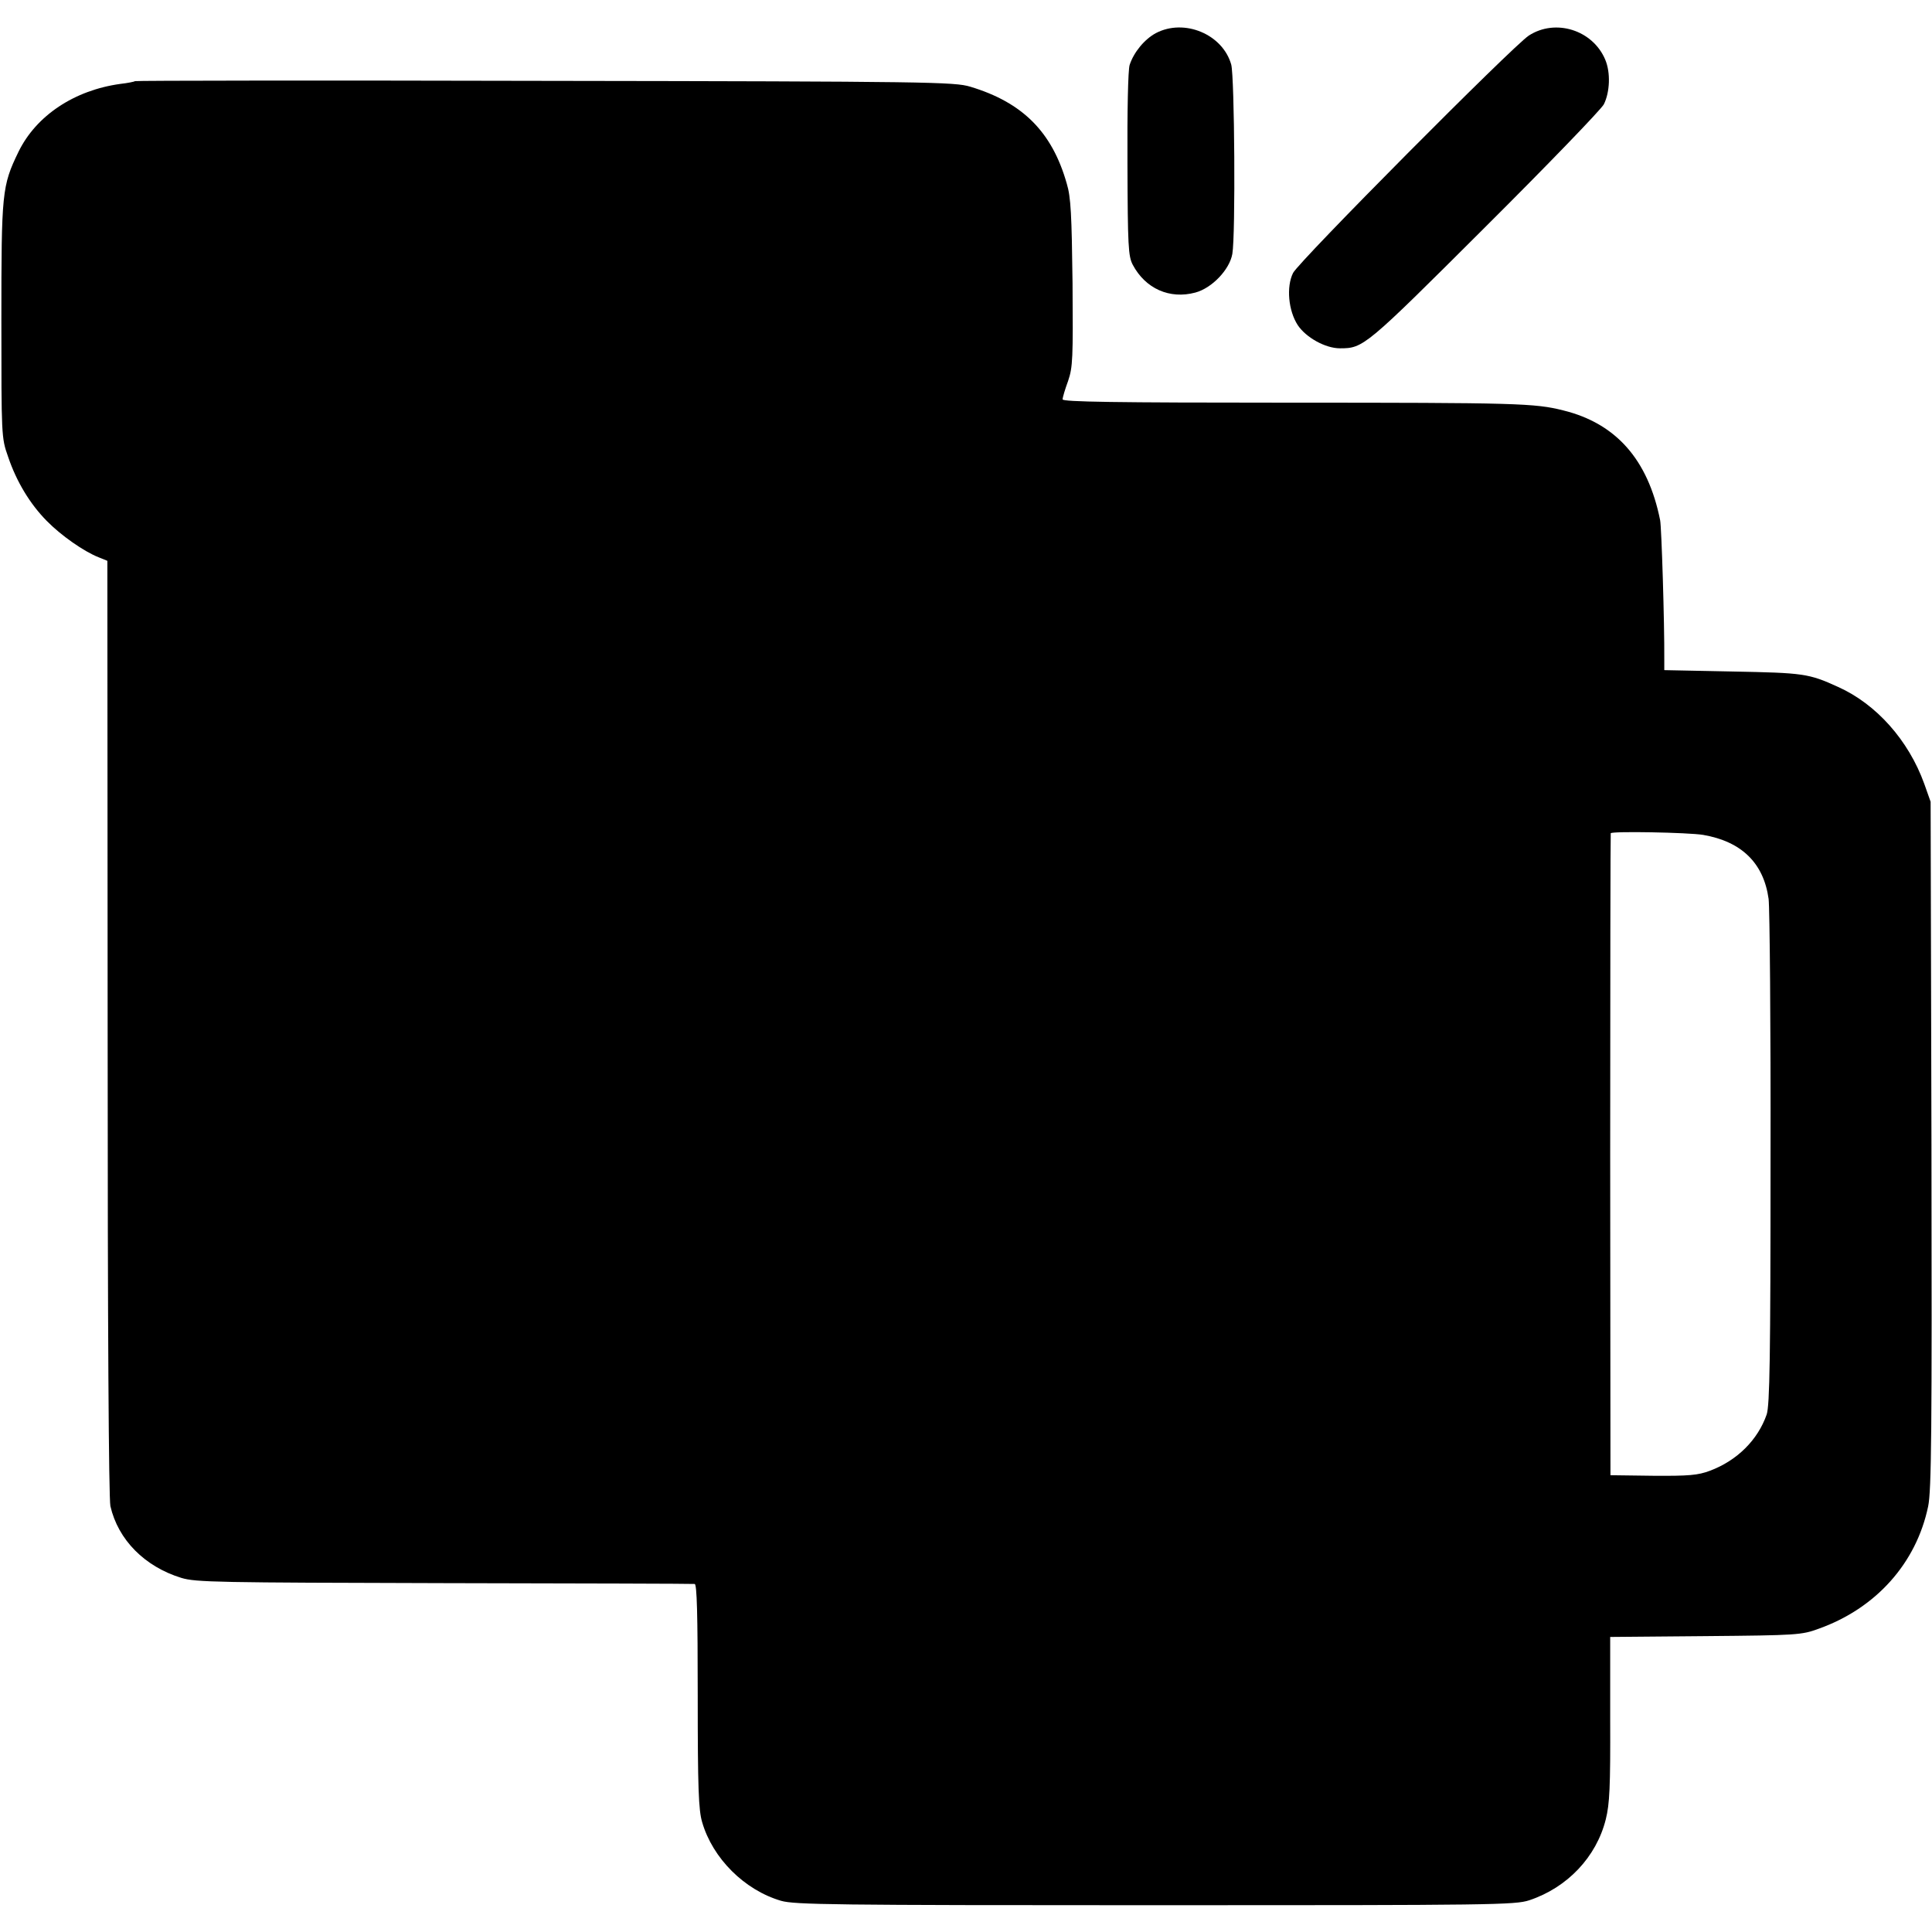 <?xml version="1.0" standalone="no"?>
<!DOCTYPE svg PUBLIC "-//W3C//DTD SVG 20010904//EN"
 "http://www.w3.org/TR/2001/REC-SVG-20010904/DTD/svg10.dtd">
<svg version="1.0" xmlns="http://www.w3.org/2000/svg"
 width="700pt" height="700pt" viewBox="0 0 700 700"
 preserveAspectRatio="xMidYMid meet">
<g transform="translate(0,700) scale(0.1,-0.1)"
fill="#000000" stroke="none">
<path d="M4188 6880 c-41 -22 -80 -69 -95 -115 -6 -17 -9 -170 -8 -360 1 -297
3 -333 19 -364 46 -87 134 -126 227 -101 60 16 124 83 134 140 12 69 8 642 -4
686 -31 110 -170 168 -273 114z"/>
<path d="M5539 6871 c-59 -39 -832 -817 -854 -860 -25 -50 -17 -137 17 -189
30 -45 100 -84 153 -84 85 0 91 5 523 436 227 226 422 428 433 448 22 44 25
115 5 162 -45 107 -180 150 -277 87z"/>
<path d="M489 6706 c-2 -2 -26 -7 -53 -10 -167 -23 -305 -115 -369 -246 -60
-124 -62 -146 -62 -610 0 -420 0 -426 24 -494 31 -92 80 -172 140 -233 53 -54
135 -111 188 -132 l32 -13 1 -1690 c0 -1103 4 -1705 10 -1735 28 -122 124
-219 257 -260 53 -16 130 -17 953 -19 492 -1 900 -2 907 -3 8 -1 11 -107 11
-406 0 -334 3 -413 16 -457 38 -131 153 -246 286 -285 49 -14 187 -16 1356
-16 1225 0 1303 1 1355 18 138 46 243 157 277 293 14 56 17 117 16 364 l0 297
345 3 c332 3 349 4 411 27 207 74 353 237 396 443 12 57 14 268 12 1310 l-3
1243 -23 65 c-57 158 -174 289 -312 351 -107 49 -126 51 -382 56 l-248 5 0 37
c1 134 -10 481 -15 506 -44 220 -160 351 -351 398 -103 26 -166 28 -998 28
-629 0 -816 3 -816 12 0 7 9 37 20 67 17 50 18 81 16 355 -3 247 -6 311 -21
360 -53 187 -160 294 -350 351 -57 17 -145 19 -1541 21 -815 2 -1483 1 -1485
-1z m5682 -2731 c139 -24 219 -102 237 -232 4 -32 8 -456 7 -943 0 -720 -3
-892 -14 -925 -32 -92 -107 -167 -206 -204 -43 -16 -75 -19 -206 -18 l-154 2
-1 1160 c0 638 1 1163 2 1166 4 8 280 3 335 -6z"/>
</g>
</svg>
